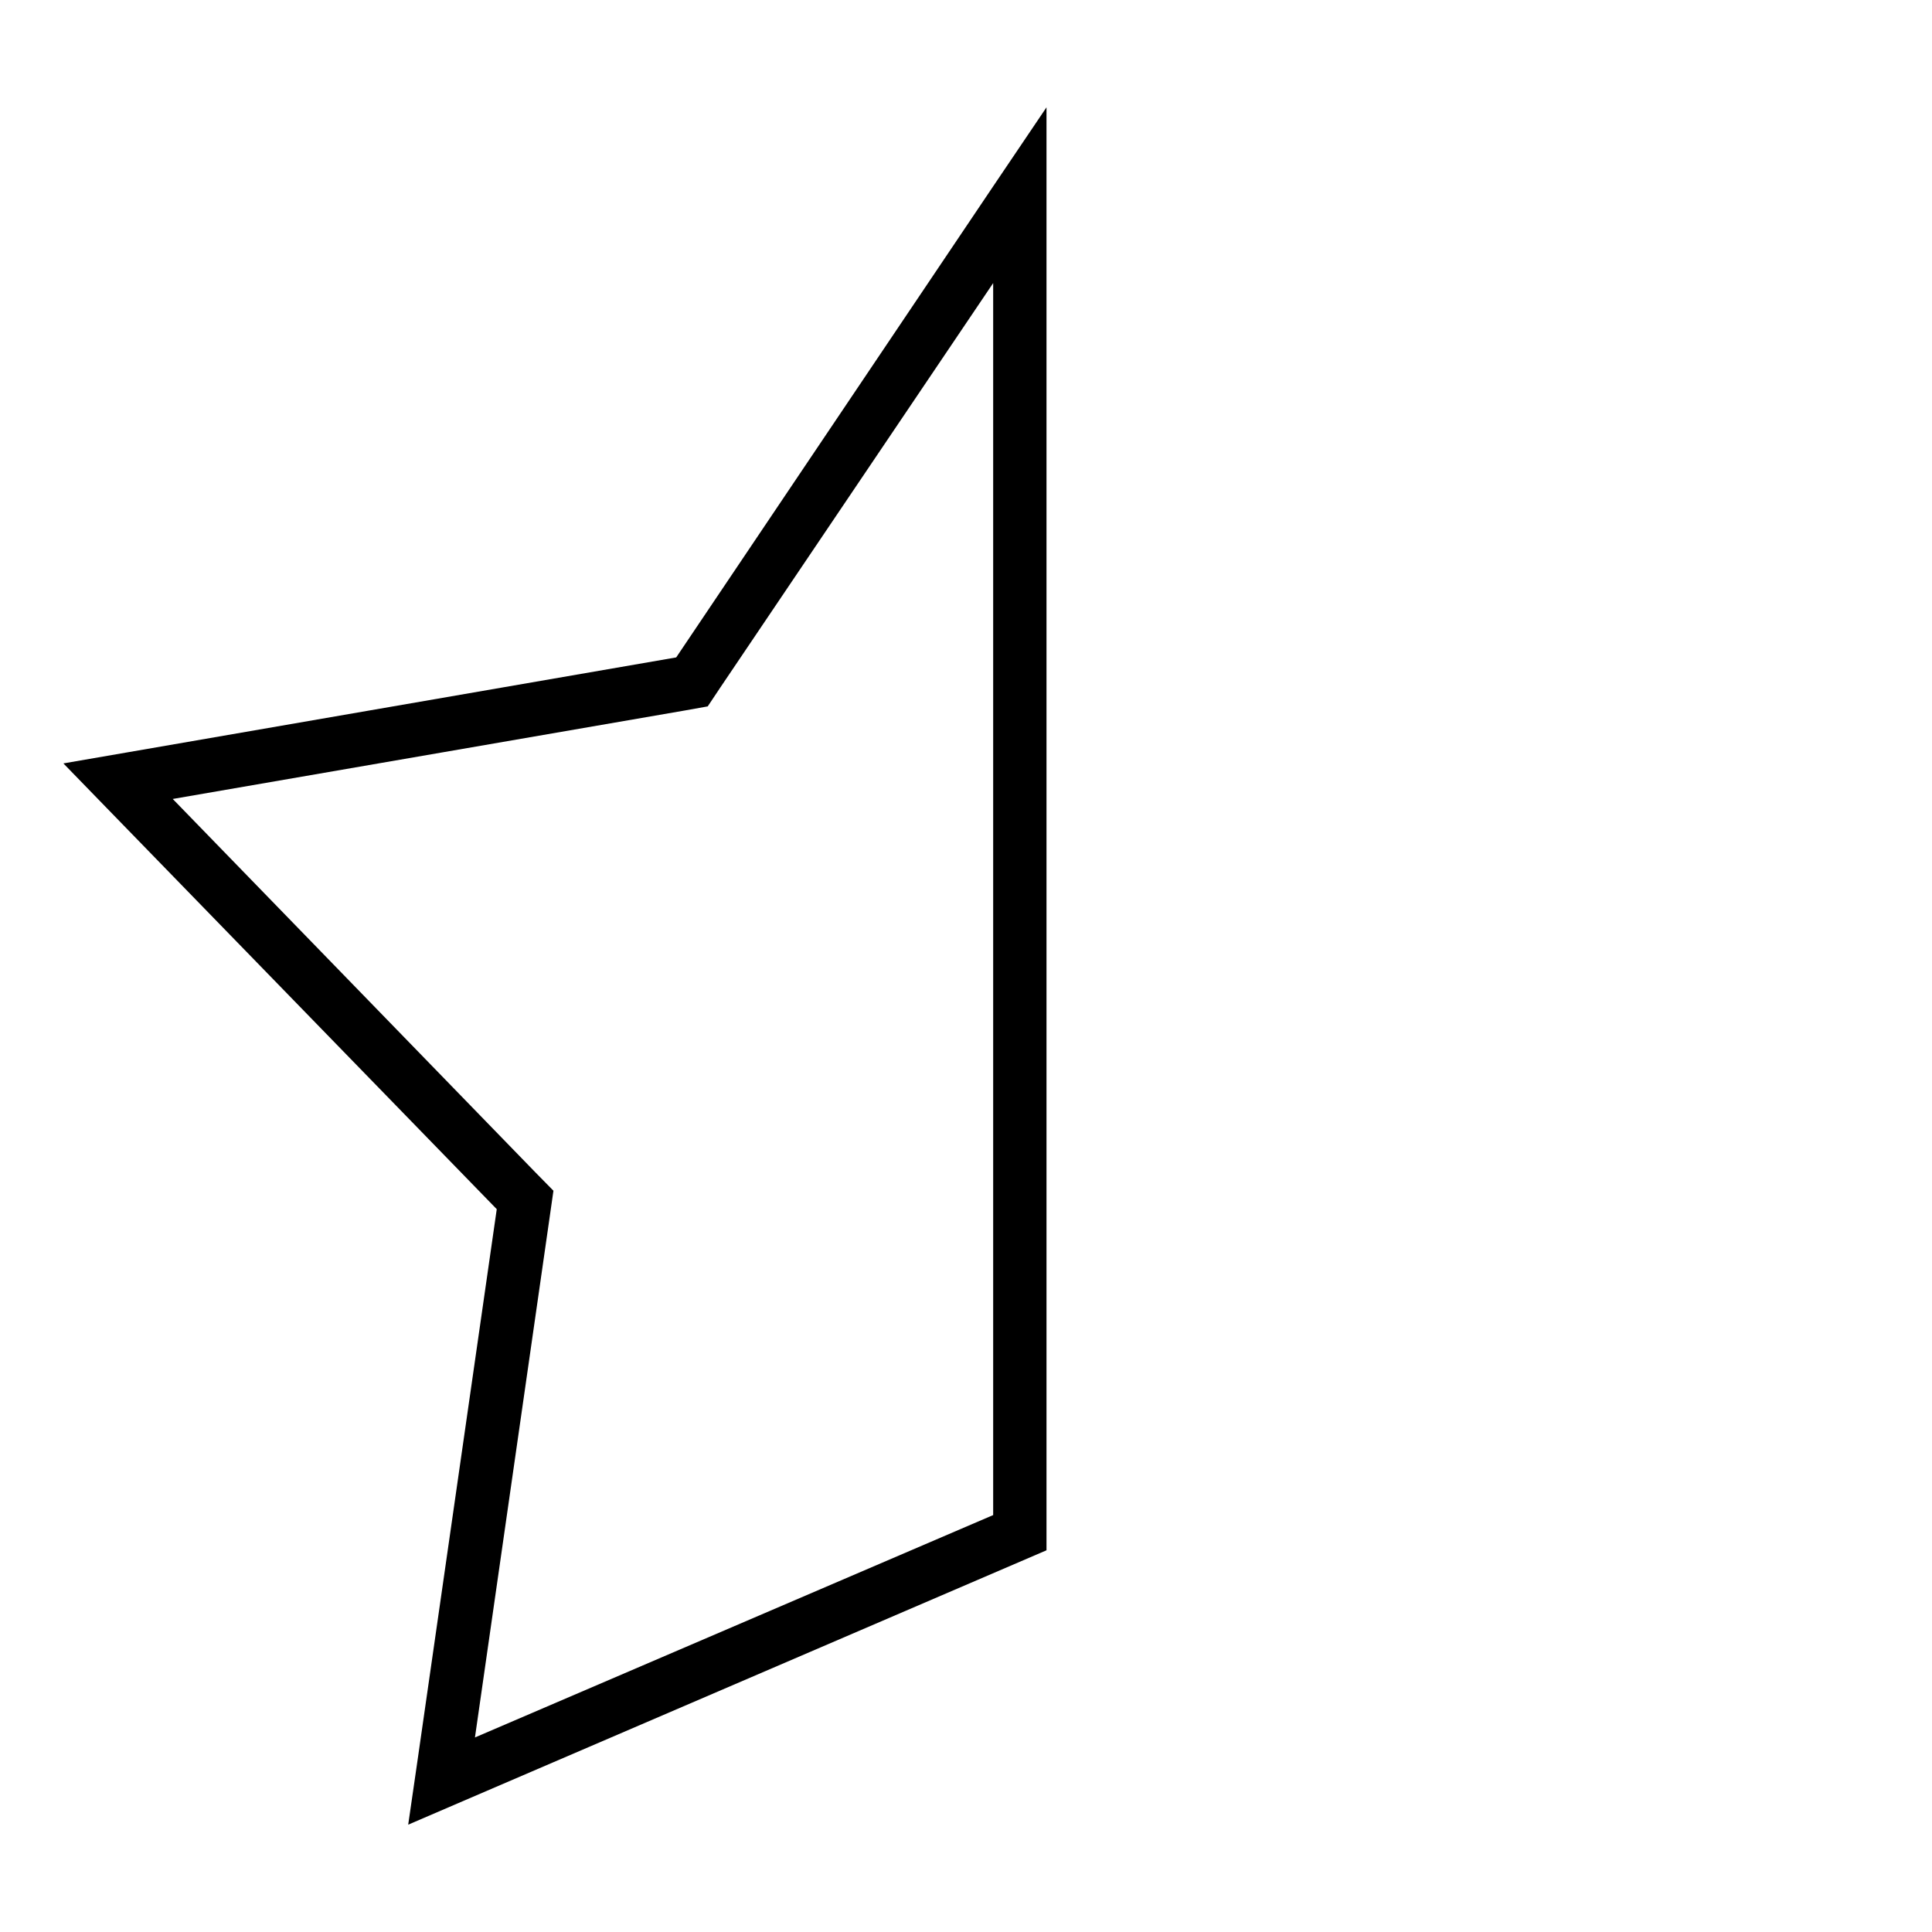 <svg xmlns="http://www.w3.org/2000/svg" width="24" height="24" viewBox="0 0 576 512"><path d="M148.1 328.5L124.4 493.4 121.7 512l17.2-7.4 173.1-74.4 0-401.6 0-28.6-16 23.7L201.6 164 38 192.3l-19.1 3.3 13.5 13.9 115.7 119zM51.5 206.2l152.8-26.4 6.7-1.2 3.8-5.7L296.1 52.4l0 367.3L141.6 486l22.3-155.3L165 323l-5.5-5.6L51.5 206.2z"/></svg>